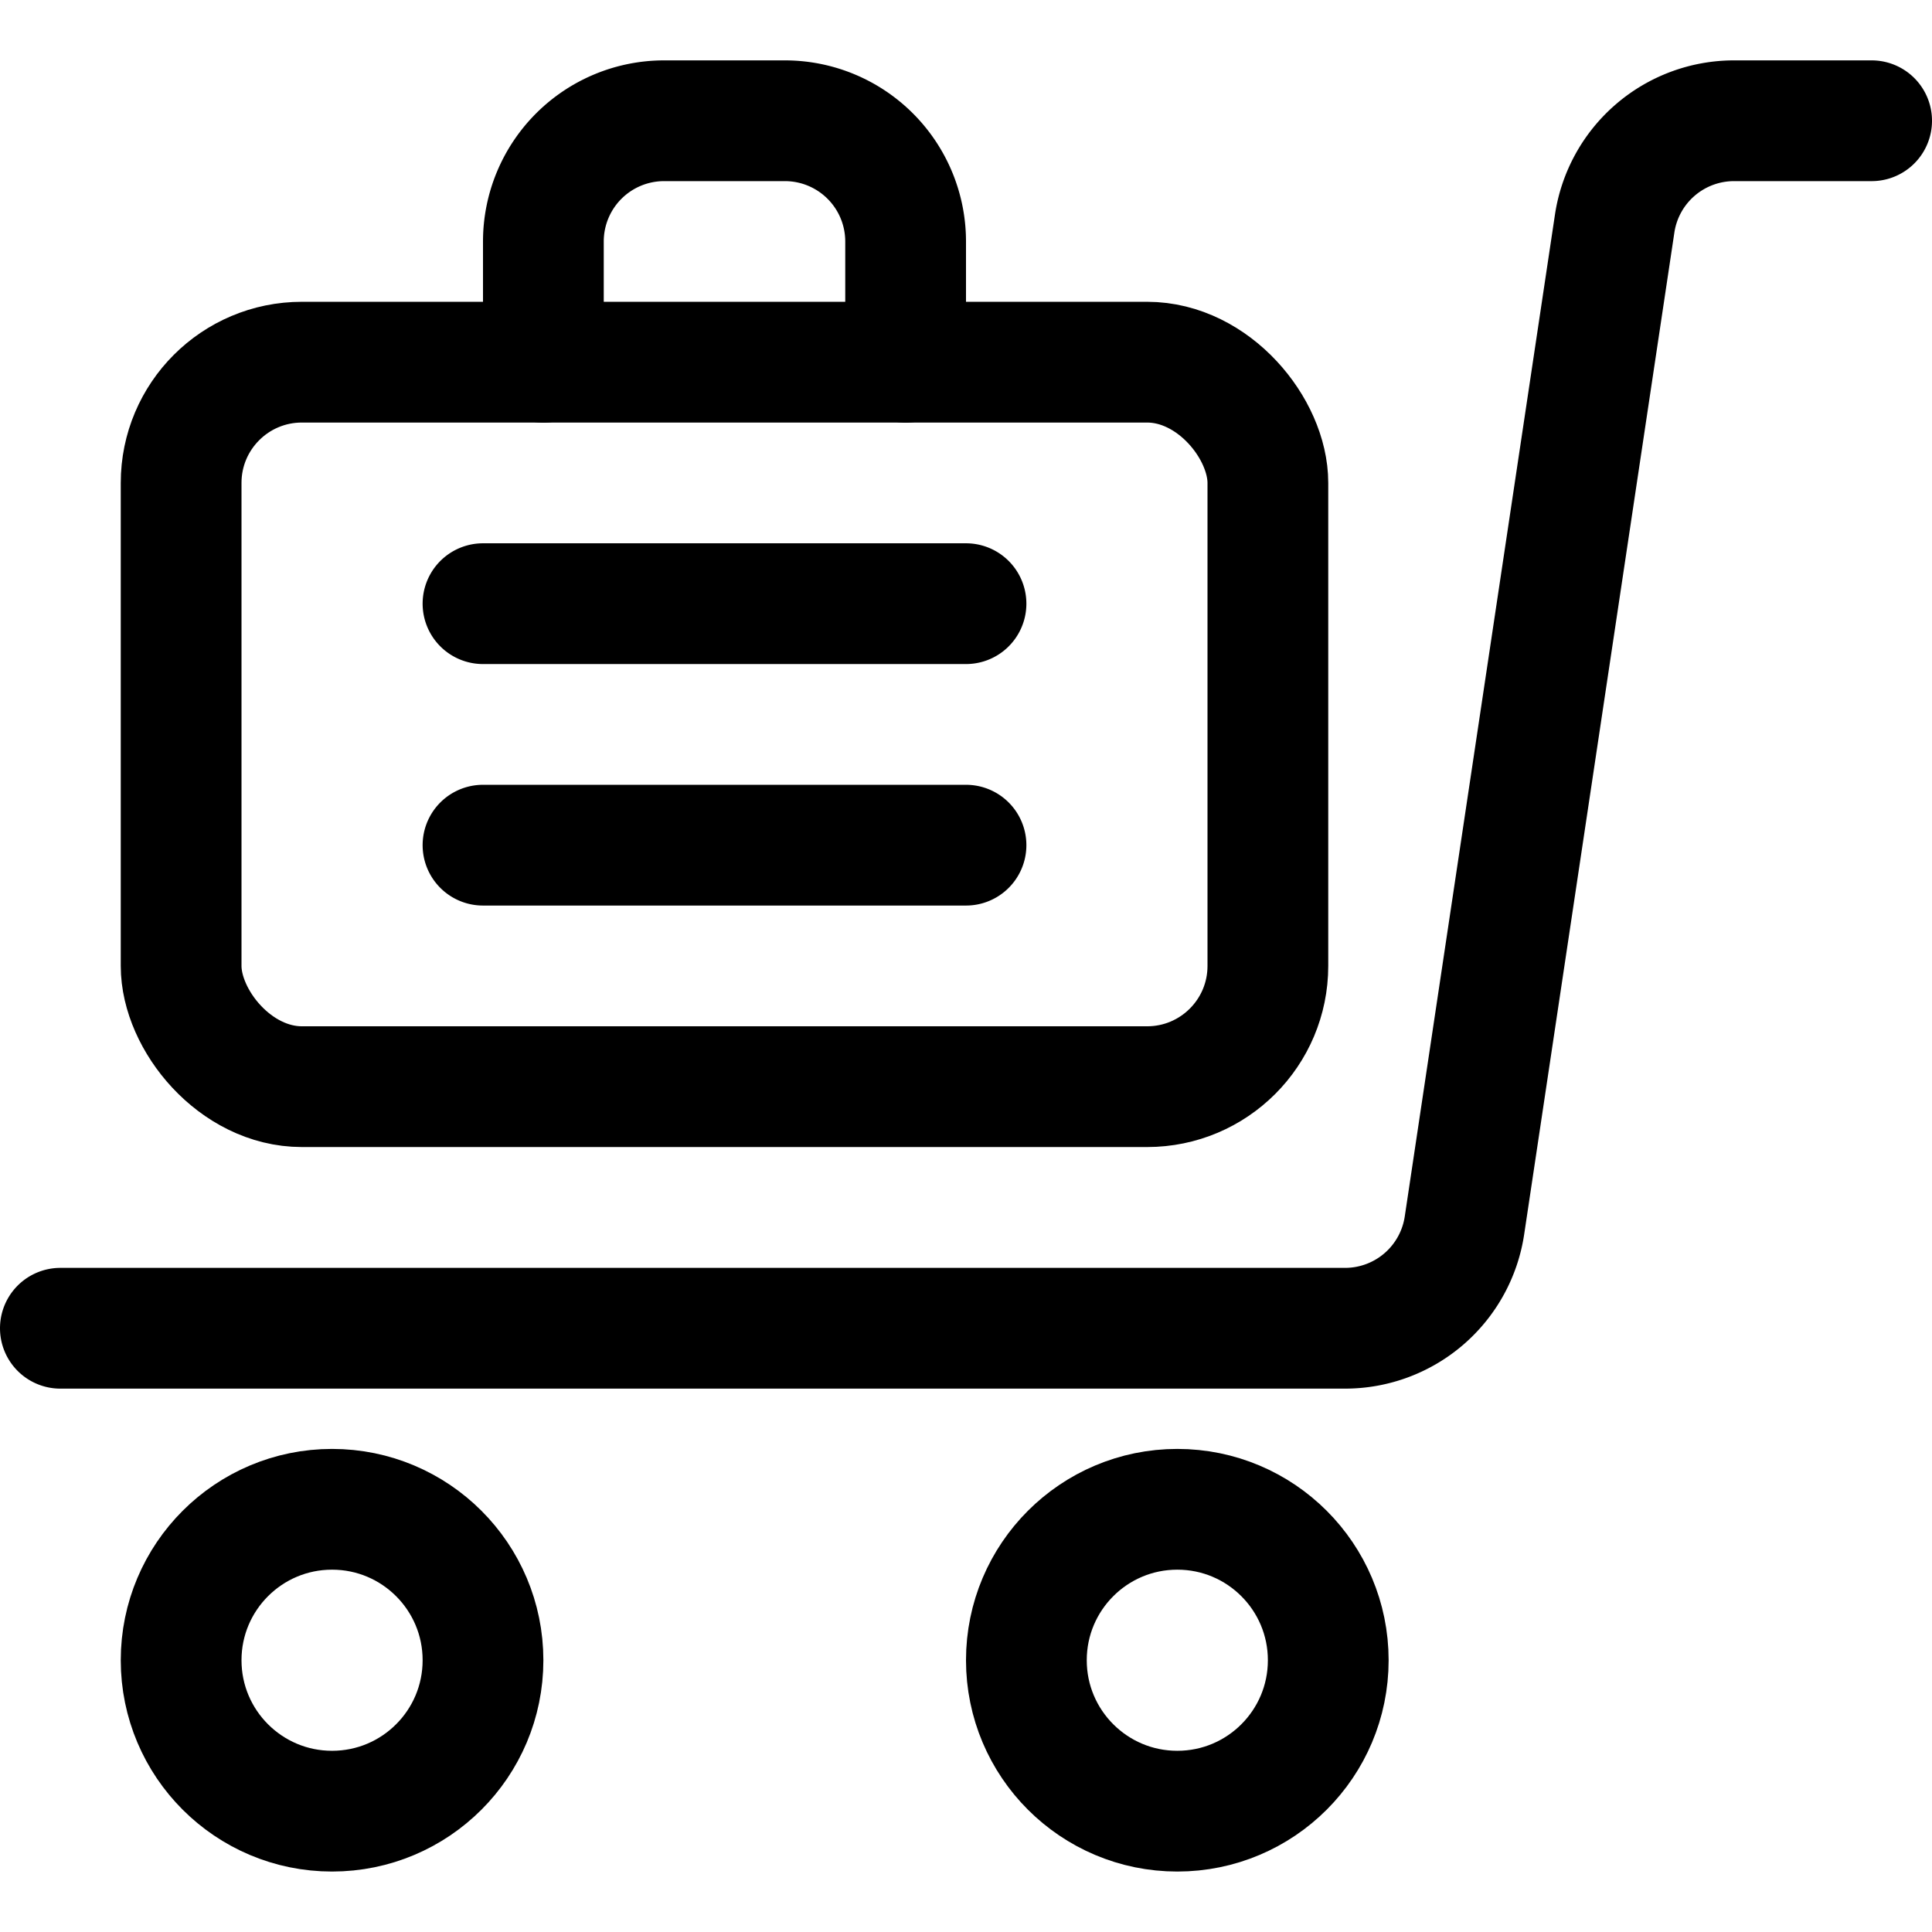 <svg xmlns="http://www.w3.org/2000/svg" width="24" height="24" viewBox="0 0 24 24"><defs><style>.a{fill:none;stroke:#000;stroke-linecap:round;stroke-linejoin:round;stroke-width:1.5px}</style></defs><path d="M.75 16.5h15.958a1.5 1.5 0 0 0 1.484-1.277l1.866-12.446A1.5 1.5 0 0 1 21.542 1.5h1.708" class="a"/><circle cx="4.125" cy="20.624" r="1.875" class="a"/><circle cx="14.625" cy="20.624" r="1.875" class="a"/><rect width="13.5" height="9" x="2.25" y="4.499" class="a" rx="1.5" ry="1.5"/><path d="M6.75 4.5V3a1.5 1.5 0 0 1 1.5-1.5h1.5a1.5 1.5 0 0 1 1.5 1.5v1.5M6 7.499h6m-6 3h6" class="a"/></svg>
